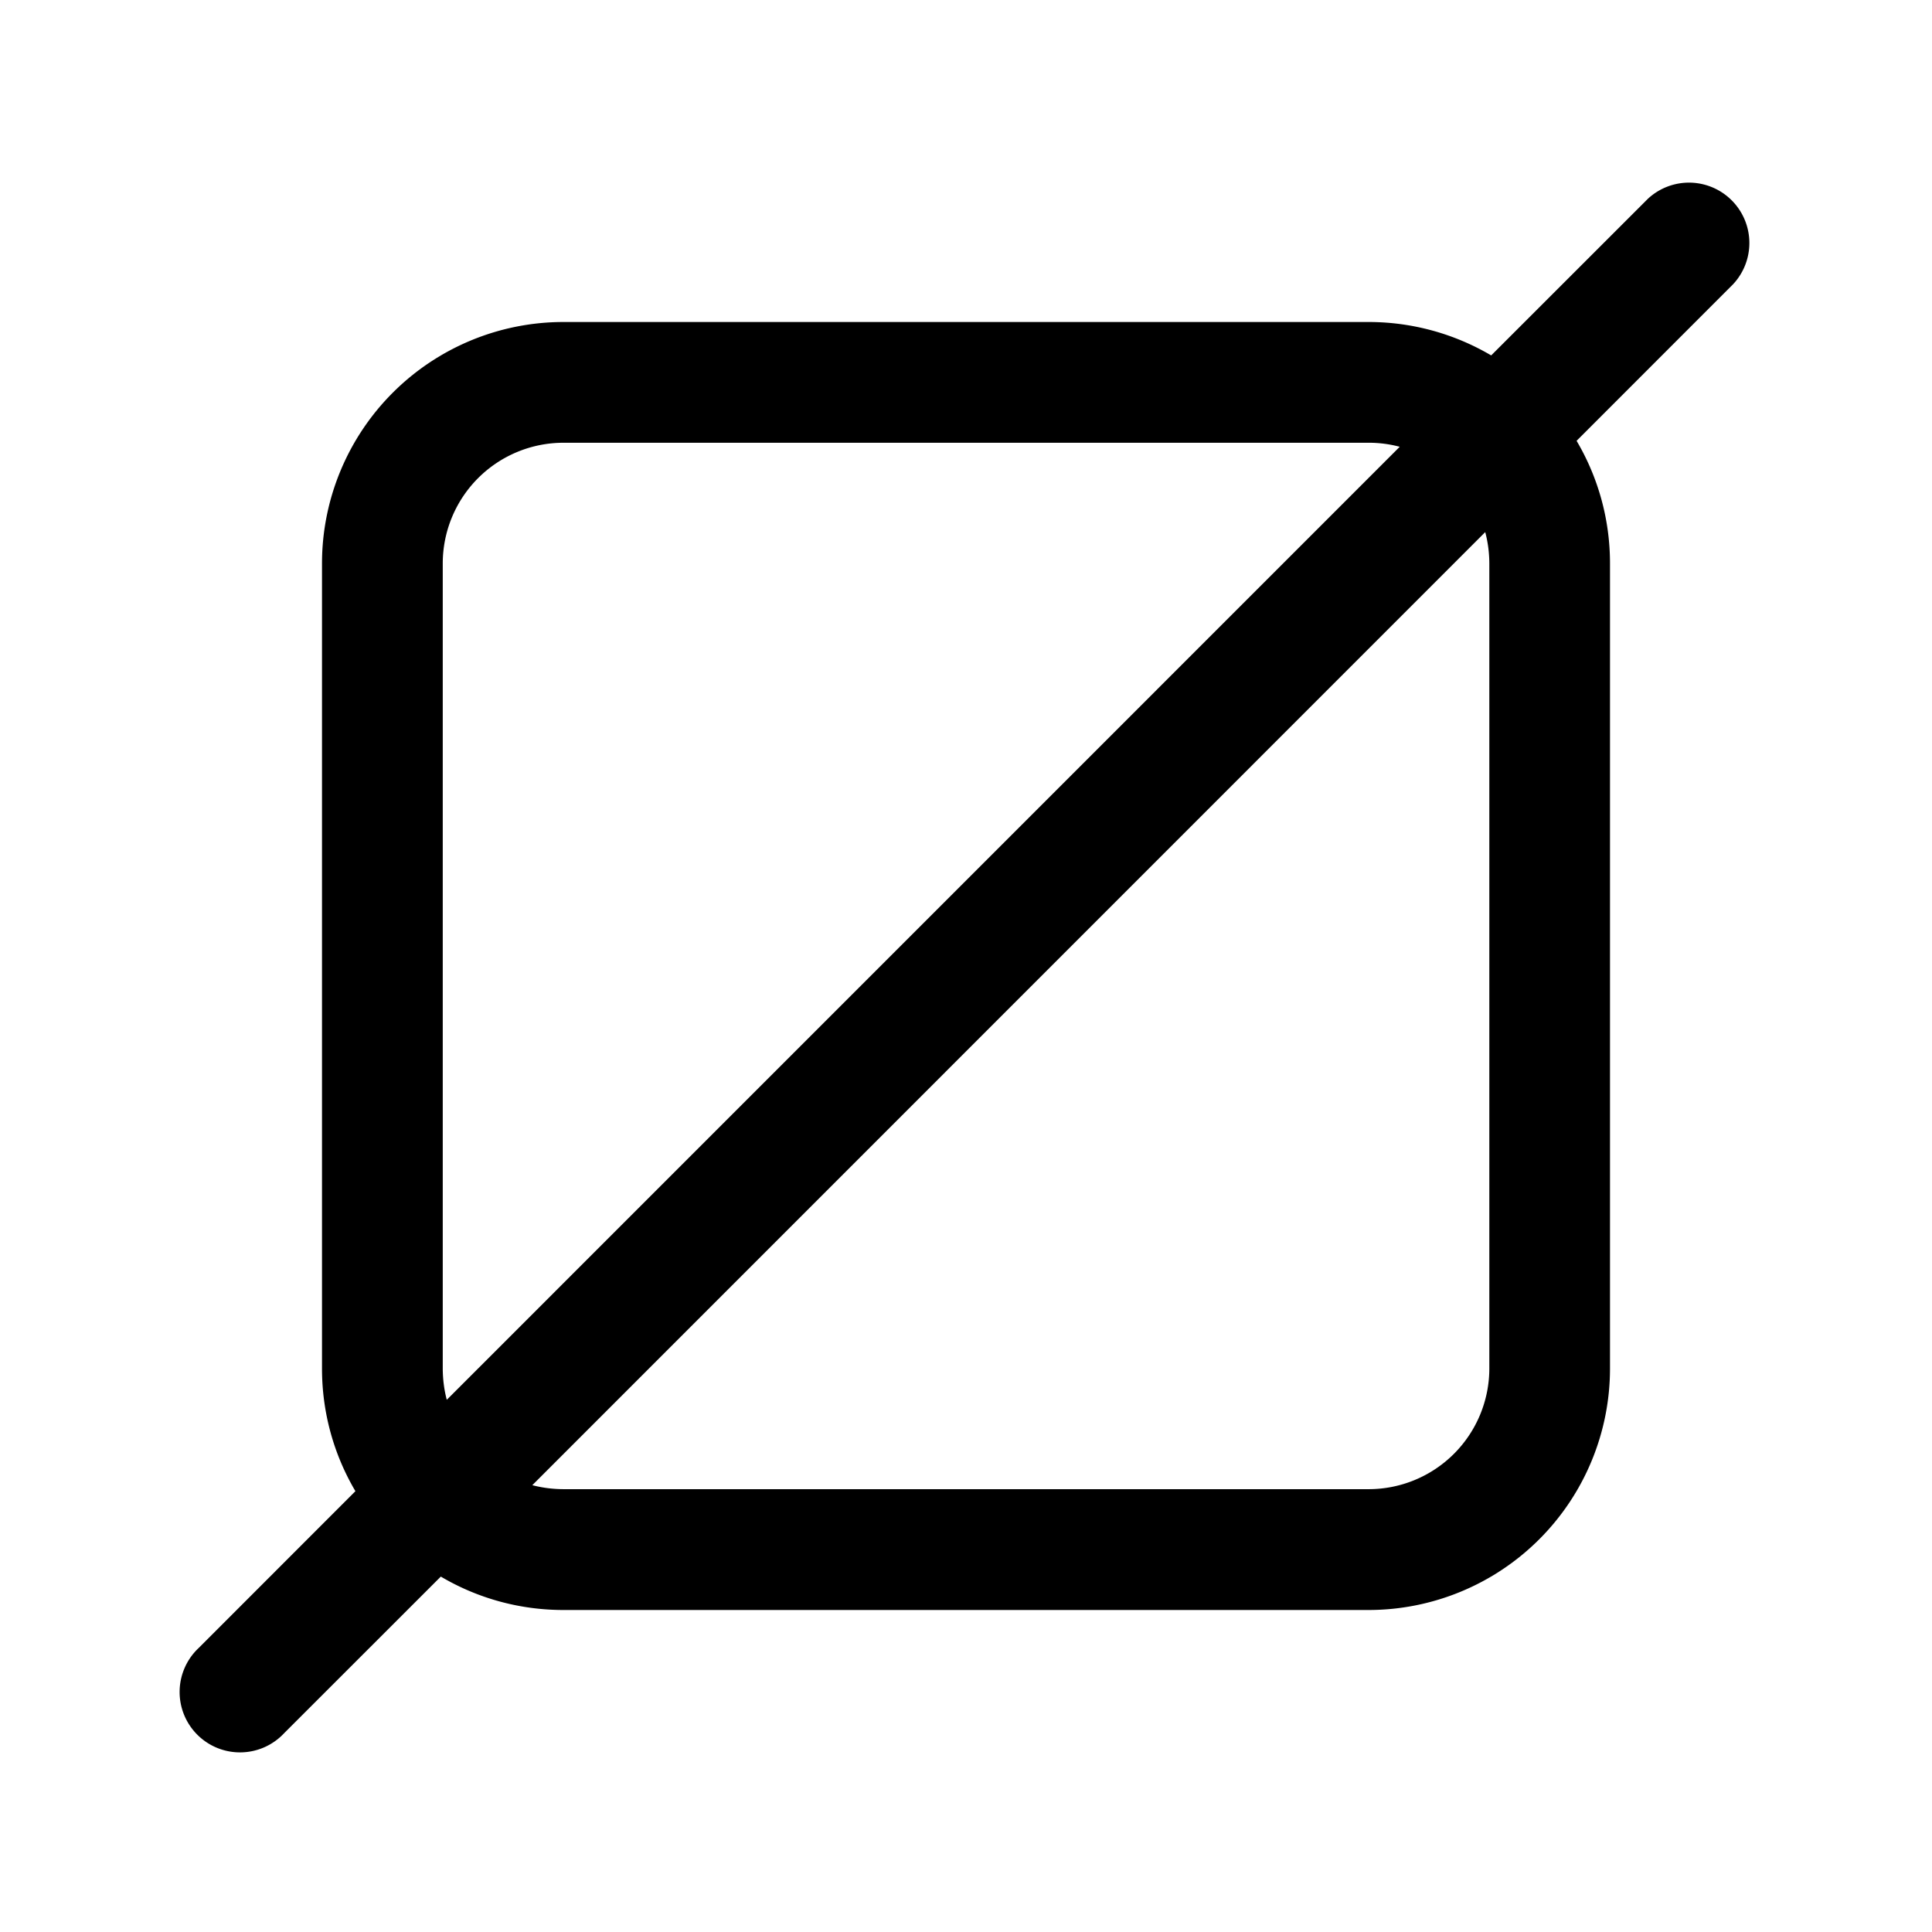<svg xmlns="http://www.w3.org/2000/svg" width="24" height="24" viewBox="0 0 24 24"><path fill="currentColor" fill-rule="evenodd" d="M21.53 3.53a.75.75 0 00-1.06-1.06l-1.946 1.945A3 3 0 0017 4H7a3 3 0 00-3 3v10c0 .556.151 1.077.415 1.524L2.47 20.47a.75.75 0 101.06 1.06l1.946-1.945c.447.264.968.415 1.524.415h10a3 3 0 003-3V7c0-.556-.151-1.077-.415-1.524zm-4.142 2.02A1.5 1.5 0 0017 5.5H7A1.5 1.5 0 005.5 7v10q.001.202.05.389zM6.612 18.45 18.45 6.61q.05.187.051.389v10a1.5 1.5 0 01-1.5 1.5H7q-.202-.001-.389-.05" clip-rule="evenodd"/></svg>